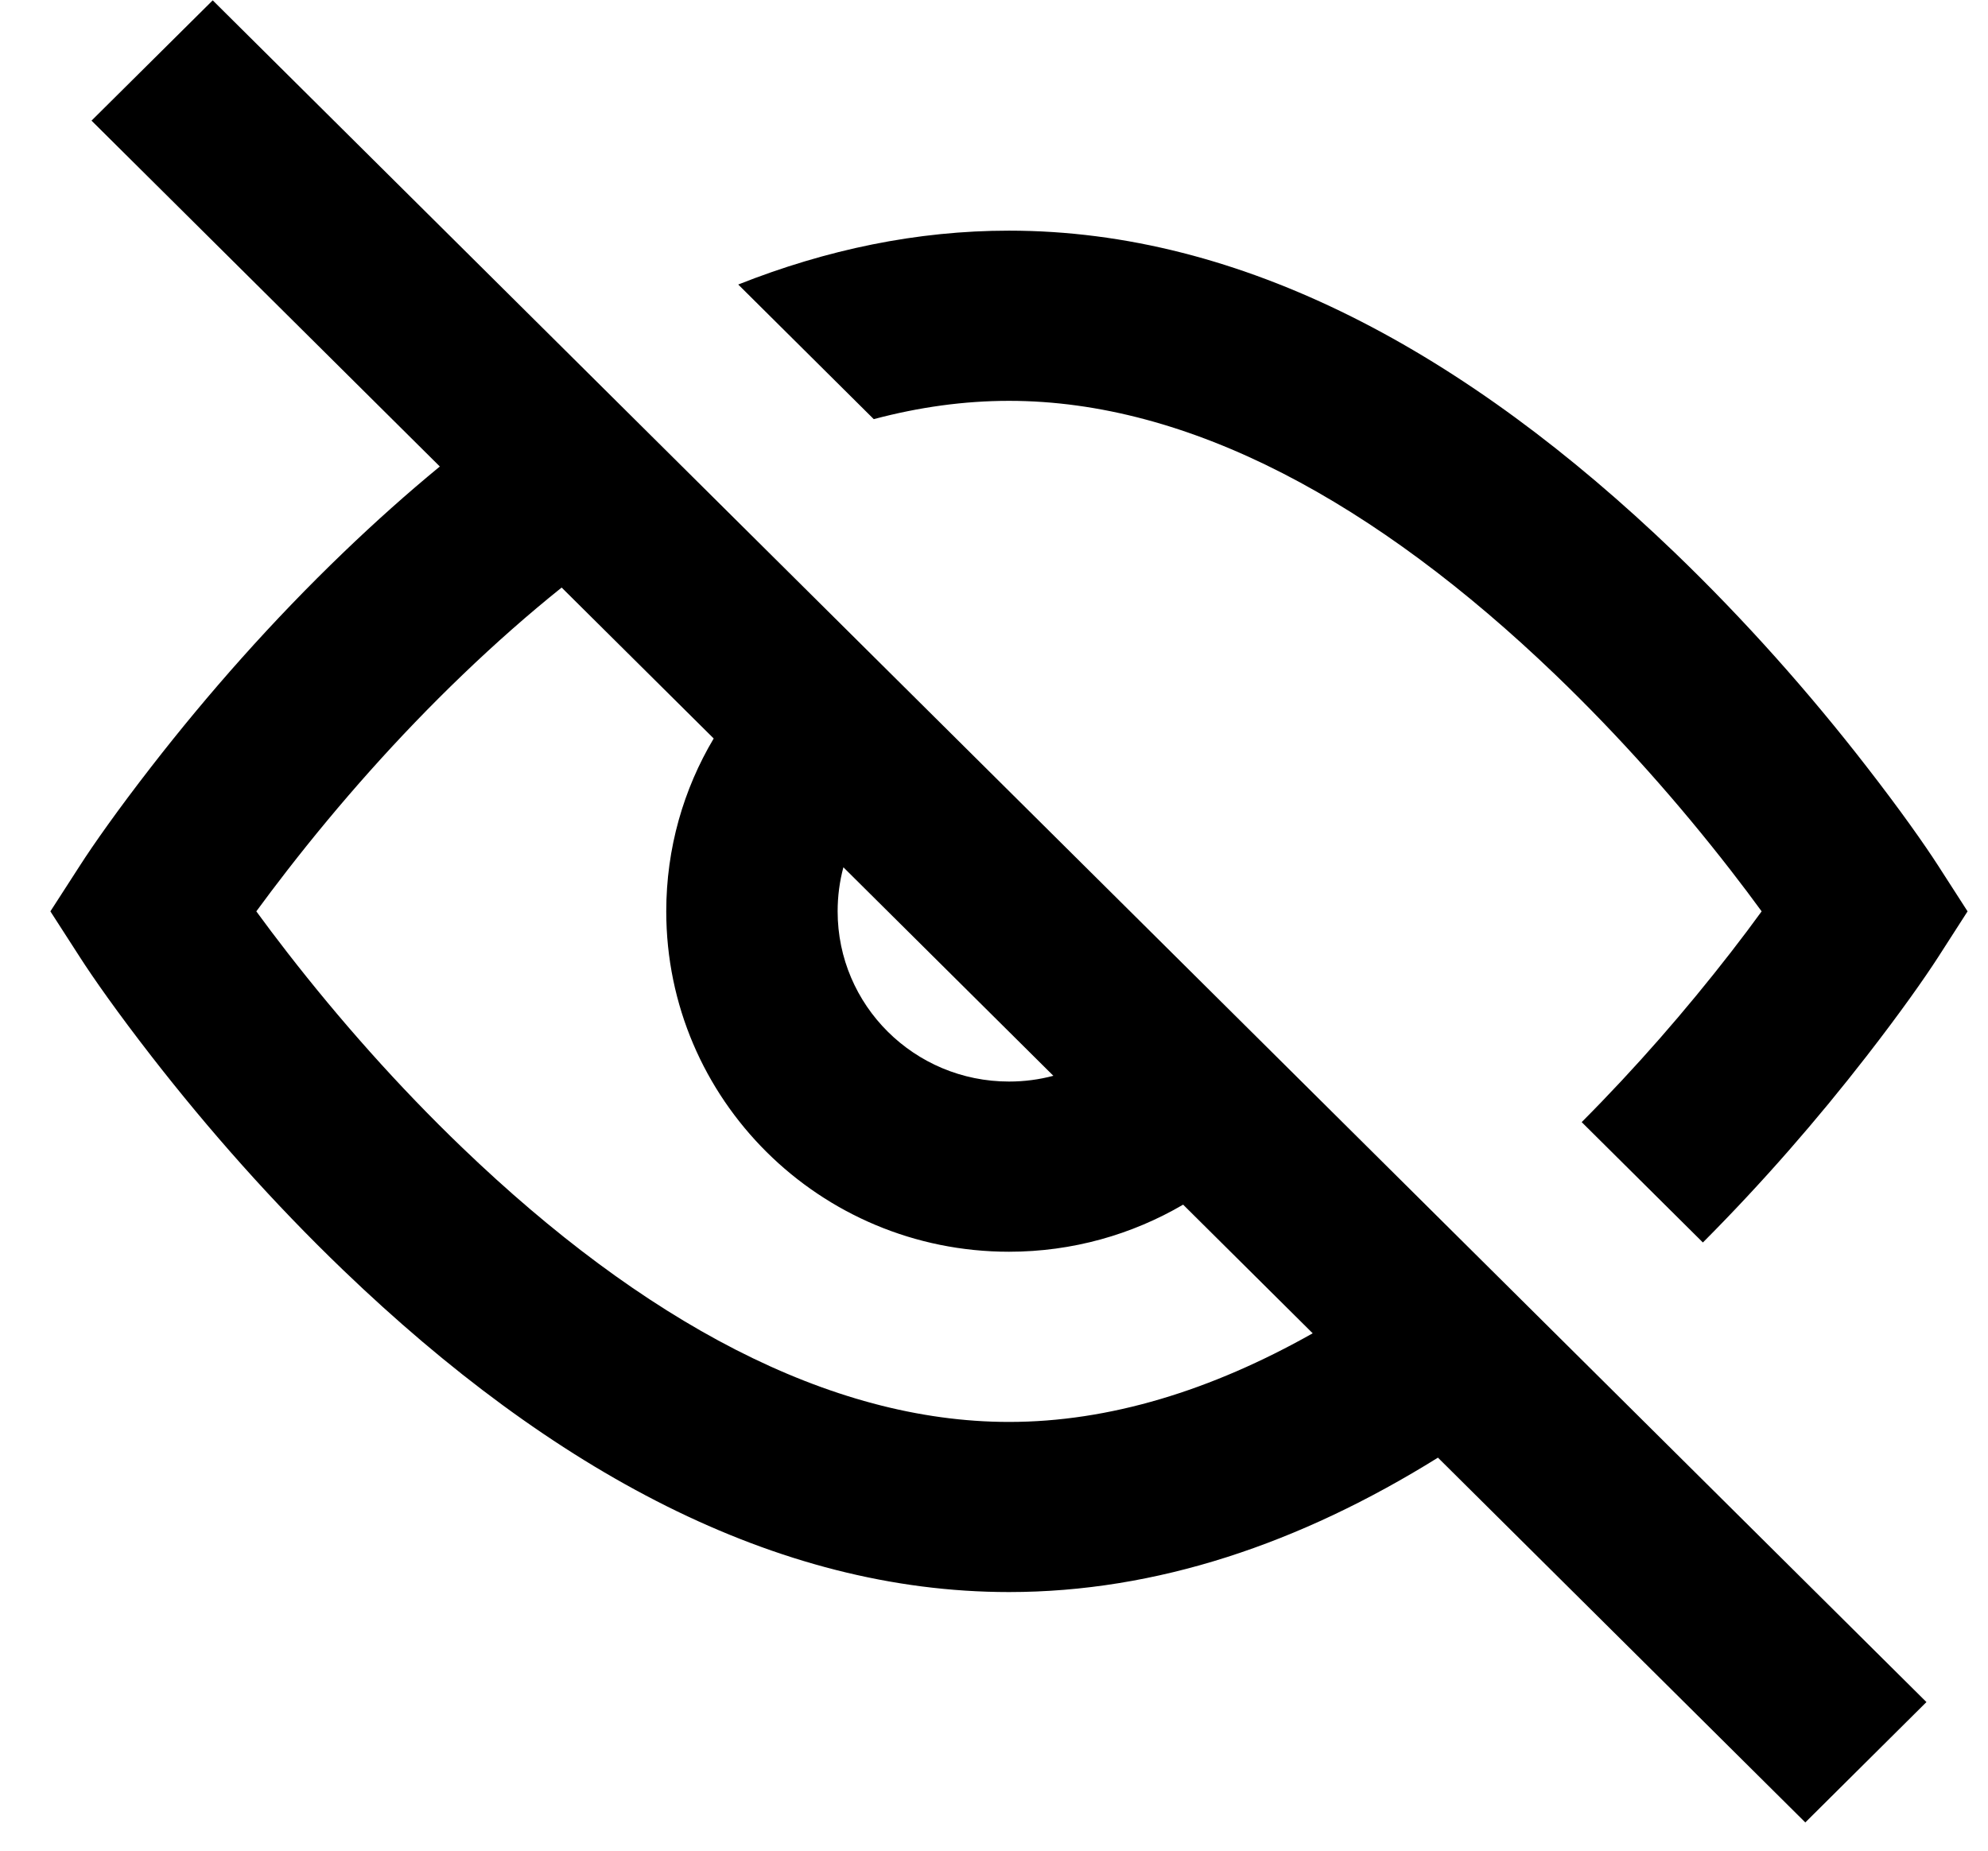 <svg width="29" height="27" viewBox="0 0 29 27" fill="none" xmlns="http://www.w3.org/2000/svg">
<path fill-rule="evenodd" clip-rule="evenodd" d="M3.103 0.005L1.335 1.76L6.416 6.806C5.942 7.196 5.474 7.614 5.011 8.059C3.974 9.055 3.037 10.117 2.211 11.181C1.713 11.822 1.359 12.327 1.166 12.628L0.735 13.296L1.166 13.965C1.359 14.266 1.713 14.771 2.211 15.412C3.037 16.475 3.974 17.538 5.011 18.534C8.049 21.452 11.309 23.227 14.719 23.227C16.87 23.227 18.962 22.52 20.976 21.266L26.335 26.588L28.102 24.832L3.103 0.005ZM19.149 19.452L17.259 17.575C16.514 18.011 15.646 18.262 14.719 18.262C11.957 18.262 9.719 16.039 9.719 13.296C9.719 12.376 9.971 11.513 10.411 10.774L8.193 8.572C7.709 8.96 7.227 9.385 6.749 9.844C5.806 10.749 4.947 11.723 4.191 12.697C4.028 12.907 3.877 13.108 3.739 13.296C3.877 13.485 4.028 13.686 4.191 13.896C4.947 14.87 5.806 15.844 6.749 16.749C9.366 19.262 12.087 20.745 14.719 20.745C16.179 20.745 17.667 20.288 19.149 19.452ZM12.303 12.653C12.248 12.858 12.219 13.074 12.219 13.296C12.219 14.668 13.338 15.779 14.719 15.779C14.943 15.779 15.16 15.75 15.366 15.695L12.303 12.653ZM24.841 18.127L23.073 16.371C23.866 15.575 24.595 14.736 25.247 13.896C25.41 13.686 25.561 13.485 25.698 13.296C25.561 13.108 25.41 12.907 25.247 12.697C24.491 11.723 23.631 10.749 22.689 9.844C20.072 7.331 17.35 5.848 14.719 5.848C14.066 5.848 13.407 5.939 12.746 6.115L10.769 4.151C12.059 3.64 13.377 3.365 14.719 3.365C18.128 3.365 21.388 5.141 24.427 8.059C25.463 9.055 26.401 10.117 27.226 11.181C27.724 11.822 28.078 12.327 28.272 12.628L28.702 13.296L28.272 13.965C28.078 14.266 27.724 14.771 27.226 15.412C26.512 16.332 25.714 17.251 24.841 18.127Z" fill="black"/>
</svg>

